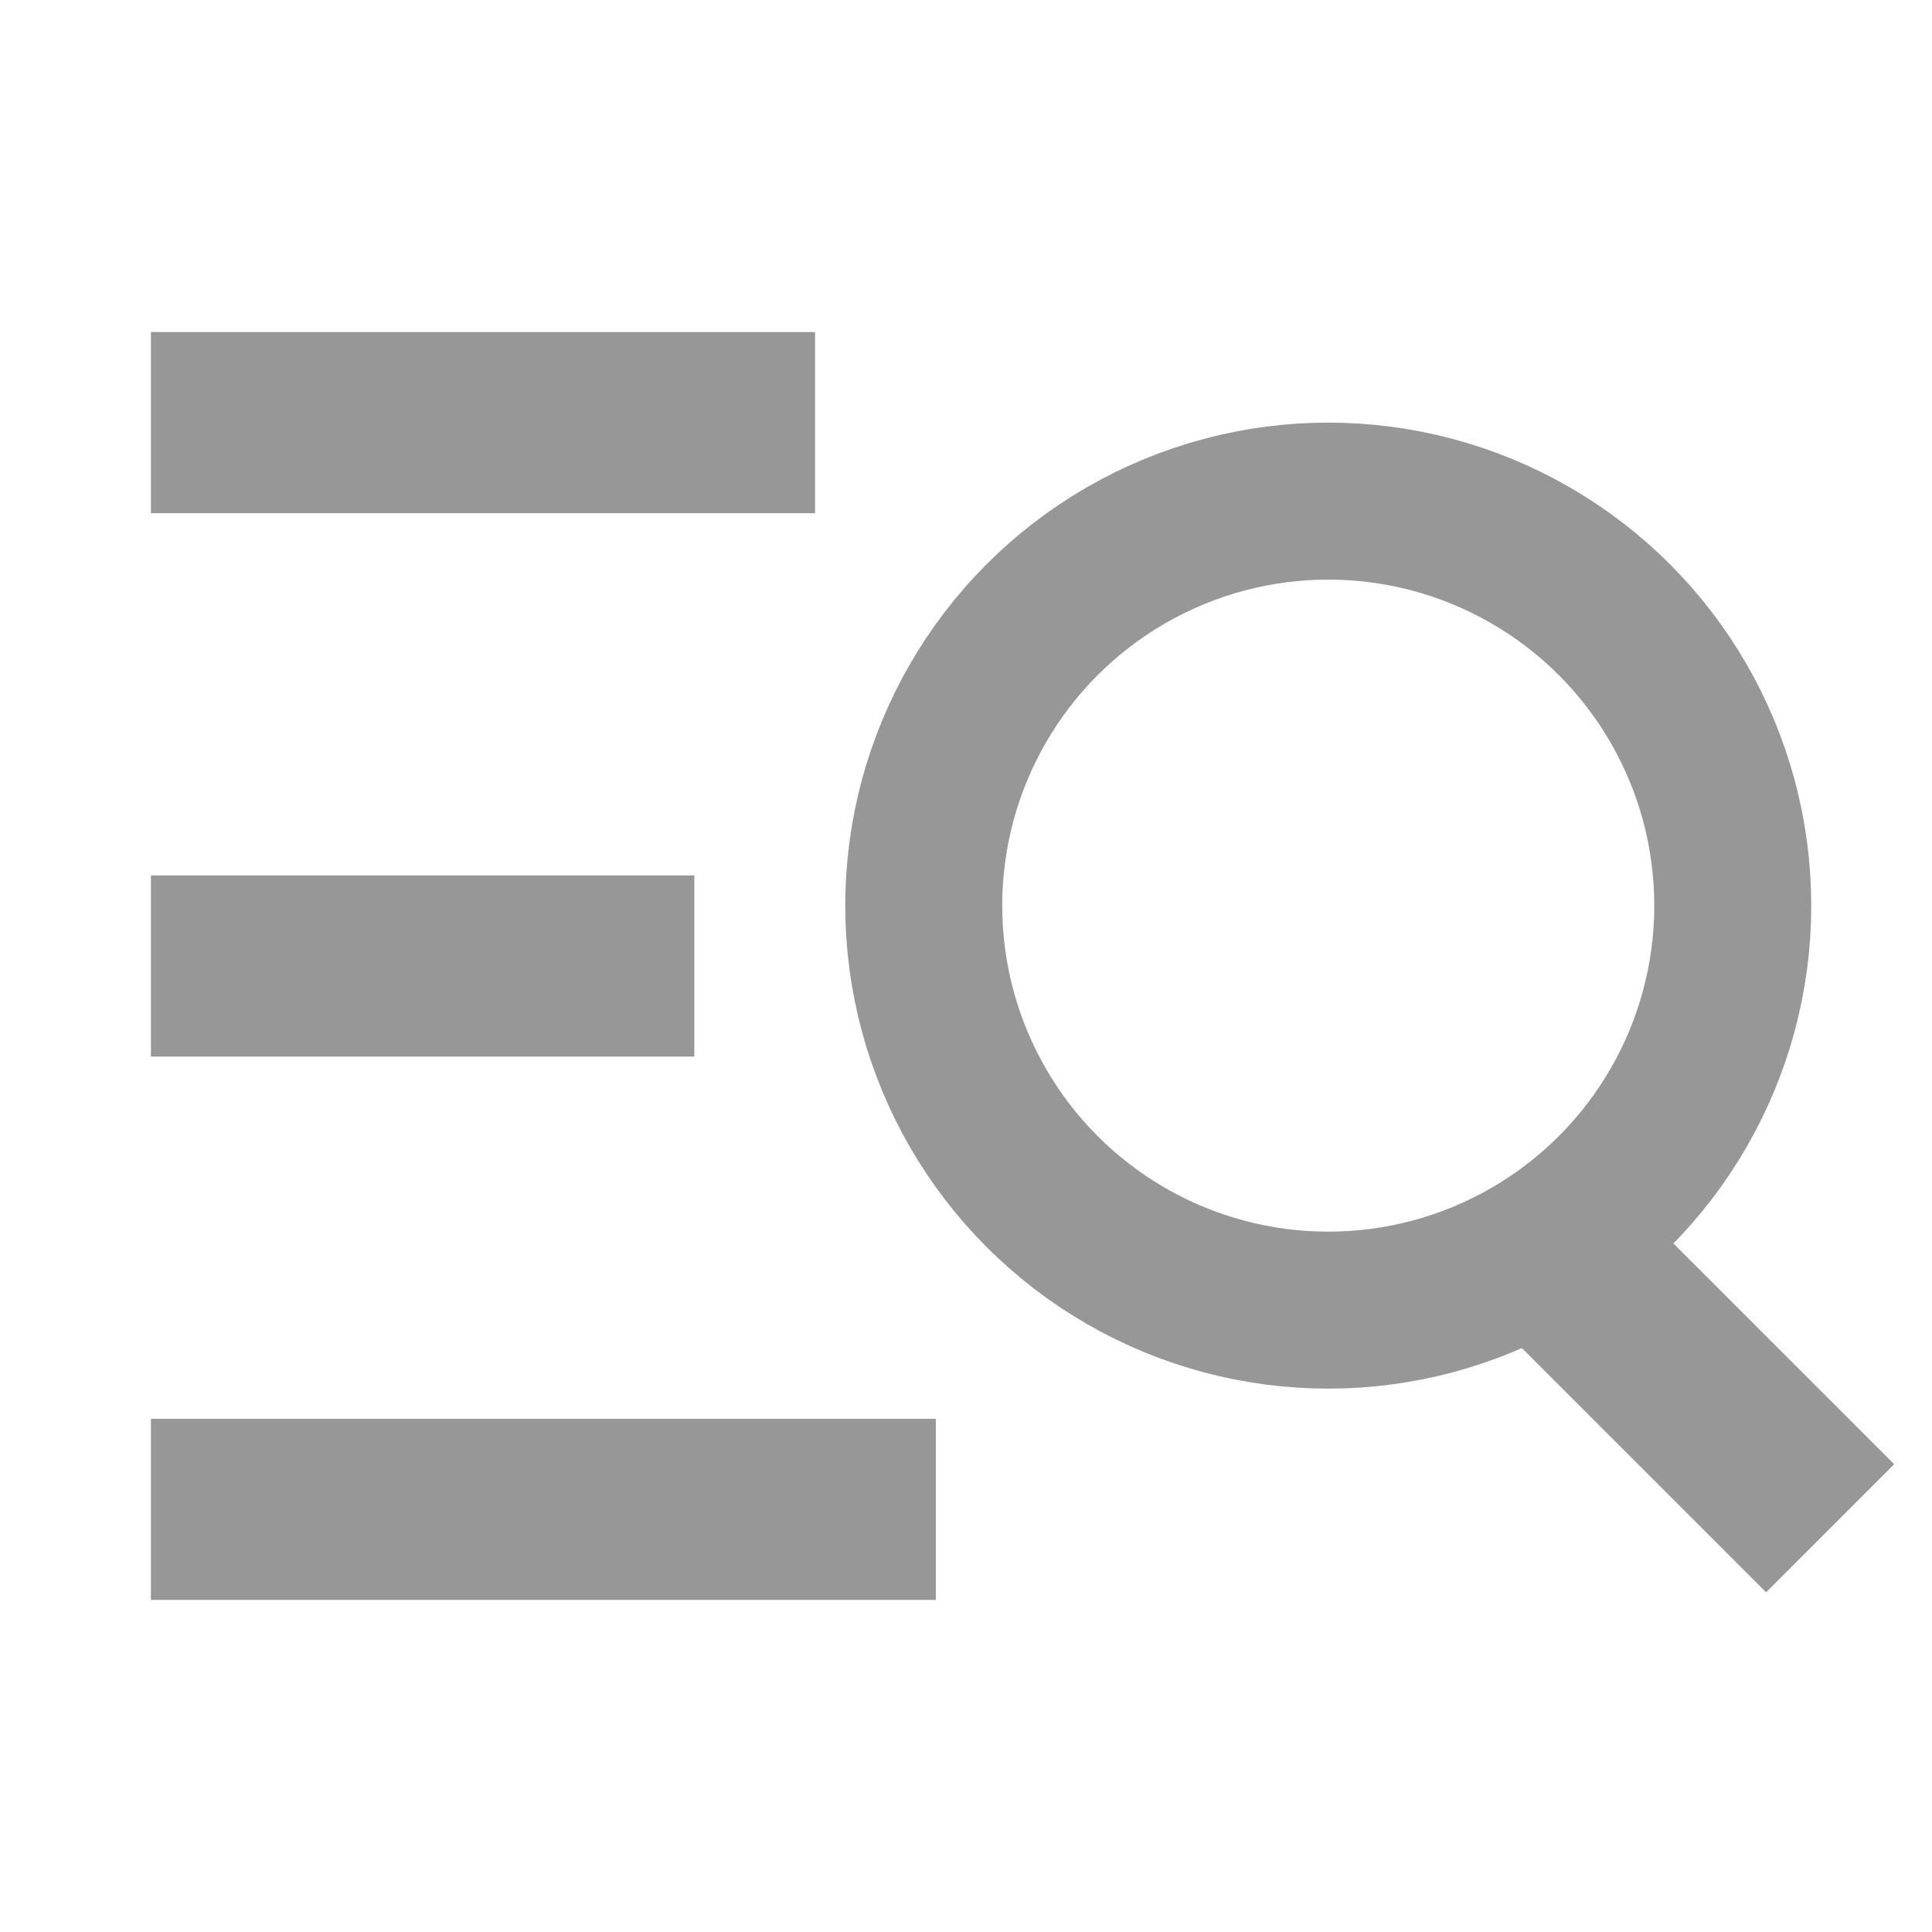<svg width="16" height="16" viewBox="0 0 16 16" fill="none" xmlns="http://www.w3.org/2000/svg">
<path fill-rule="evenodd" clip-rule="evenodd" d="M1.25 2.75H2H6H6.75V4.25H6H2H1.25V2.75ZM1.25 7.25H2H5H5.75V8.75H5H2H1.25V7.25ZM2 11.75H1.25V13.25H2H7H7.75V11.75H7H2Z" fill="#979797"/>
<circle cx="11" cy="7.5" r="3.35" stroke="#979797" stroke-width="1.3"/>
<path d="M13 10.5L14.626 12.126" stroke="#979797" stroke-width="1.5" stroke-linecap="square"/>
</svg>
